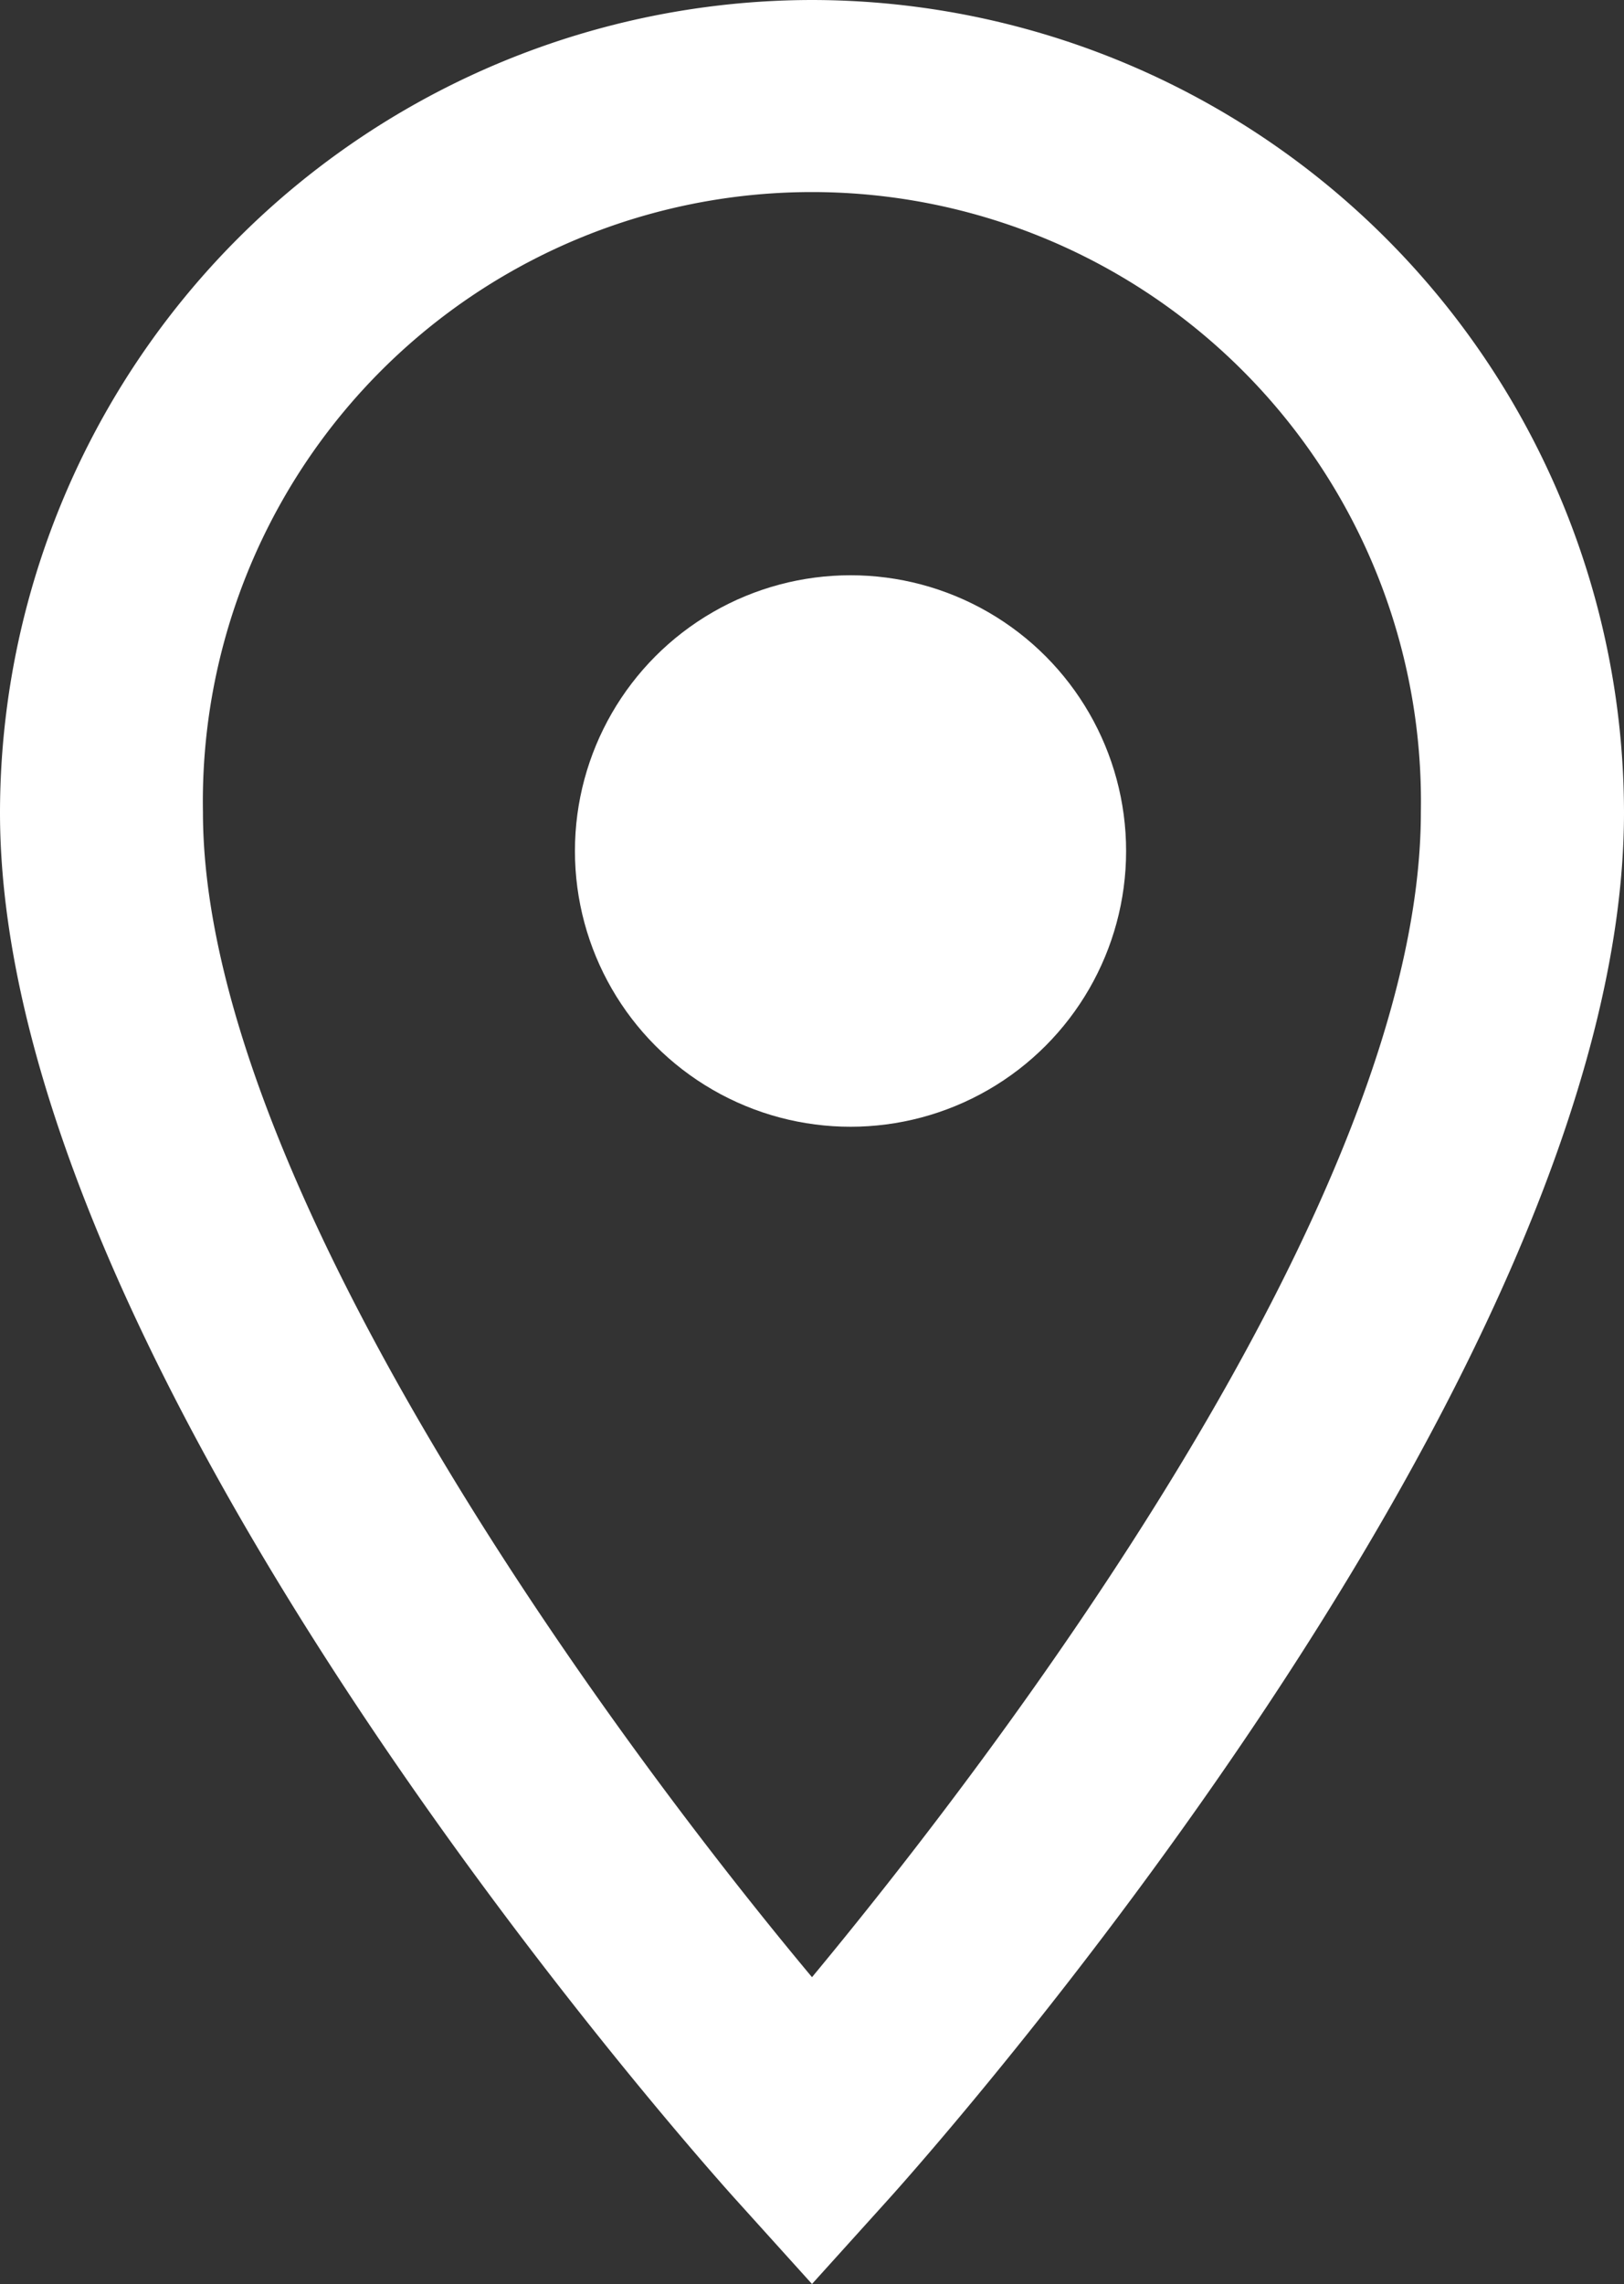 <svg xmlns="http://www.w3.org/2000/svg" width="8.474" height="11.911" viewBox="0 0 8.474 11.911">
  <rect x="0" y="0" width="8.474" height="11.911" fill="#333333" stroke="none"/>
  <g id="Group_640" data-name="Group 640" transform="translate(-47 -194)">
    <path id="Path_6549" data-name="Path 6549" d="M8.237,1A4.242,4.242,0,0,0,4,5.237c0,2.95,3.686,7.065,3.845,7.24l.392.434.392-.434c.159-.175,3.845-4.29,3.845-7.24A4.242,4.242,0,0,0,8.237,1Zm0,10.311c-1.155-1.382-3.178-4.2-3.178-6.075a3.178,3.178,0,1,1,6.355,0C11.414,7.265,9.164,10.194,8.237,11.311Z" transform="translate(43 193)" fill="#fff"/>
    <circle id="Ellipse_123" data-name="Ellipse 123" cx="1.438" cy="1.438" r="1.438" transform="translate(50 197)" fill="#fff"/>
  </g>
</svg>
